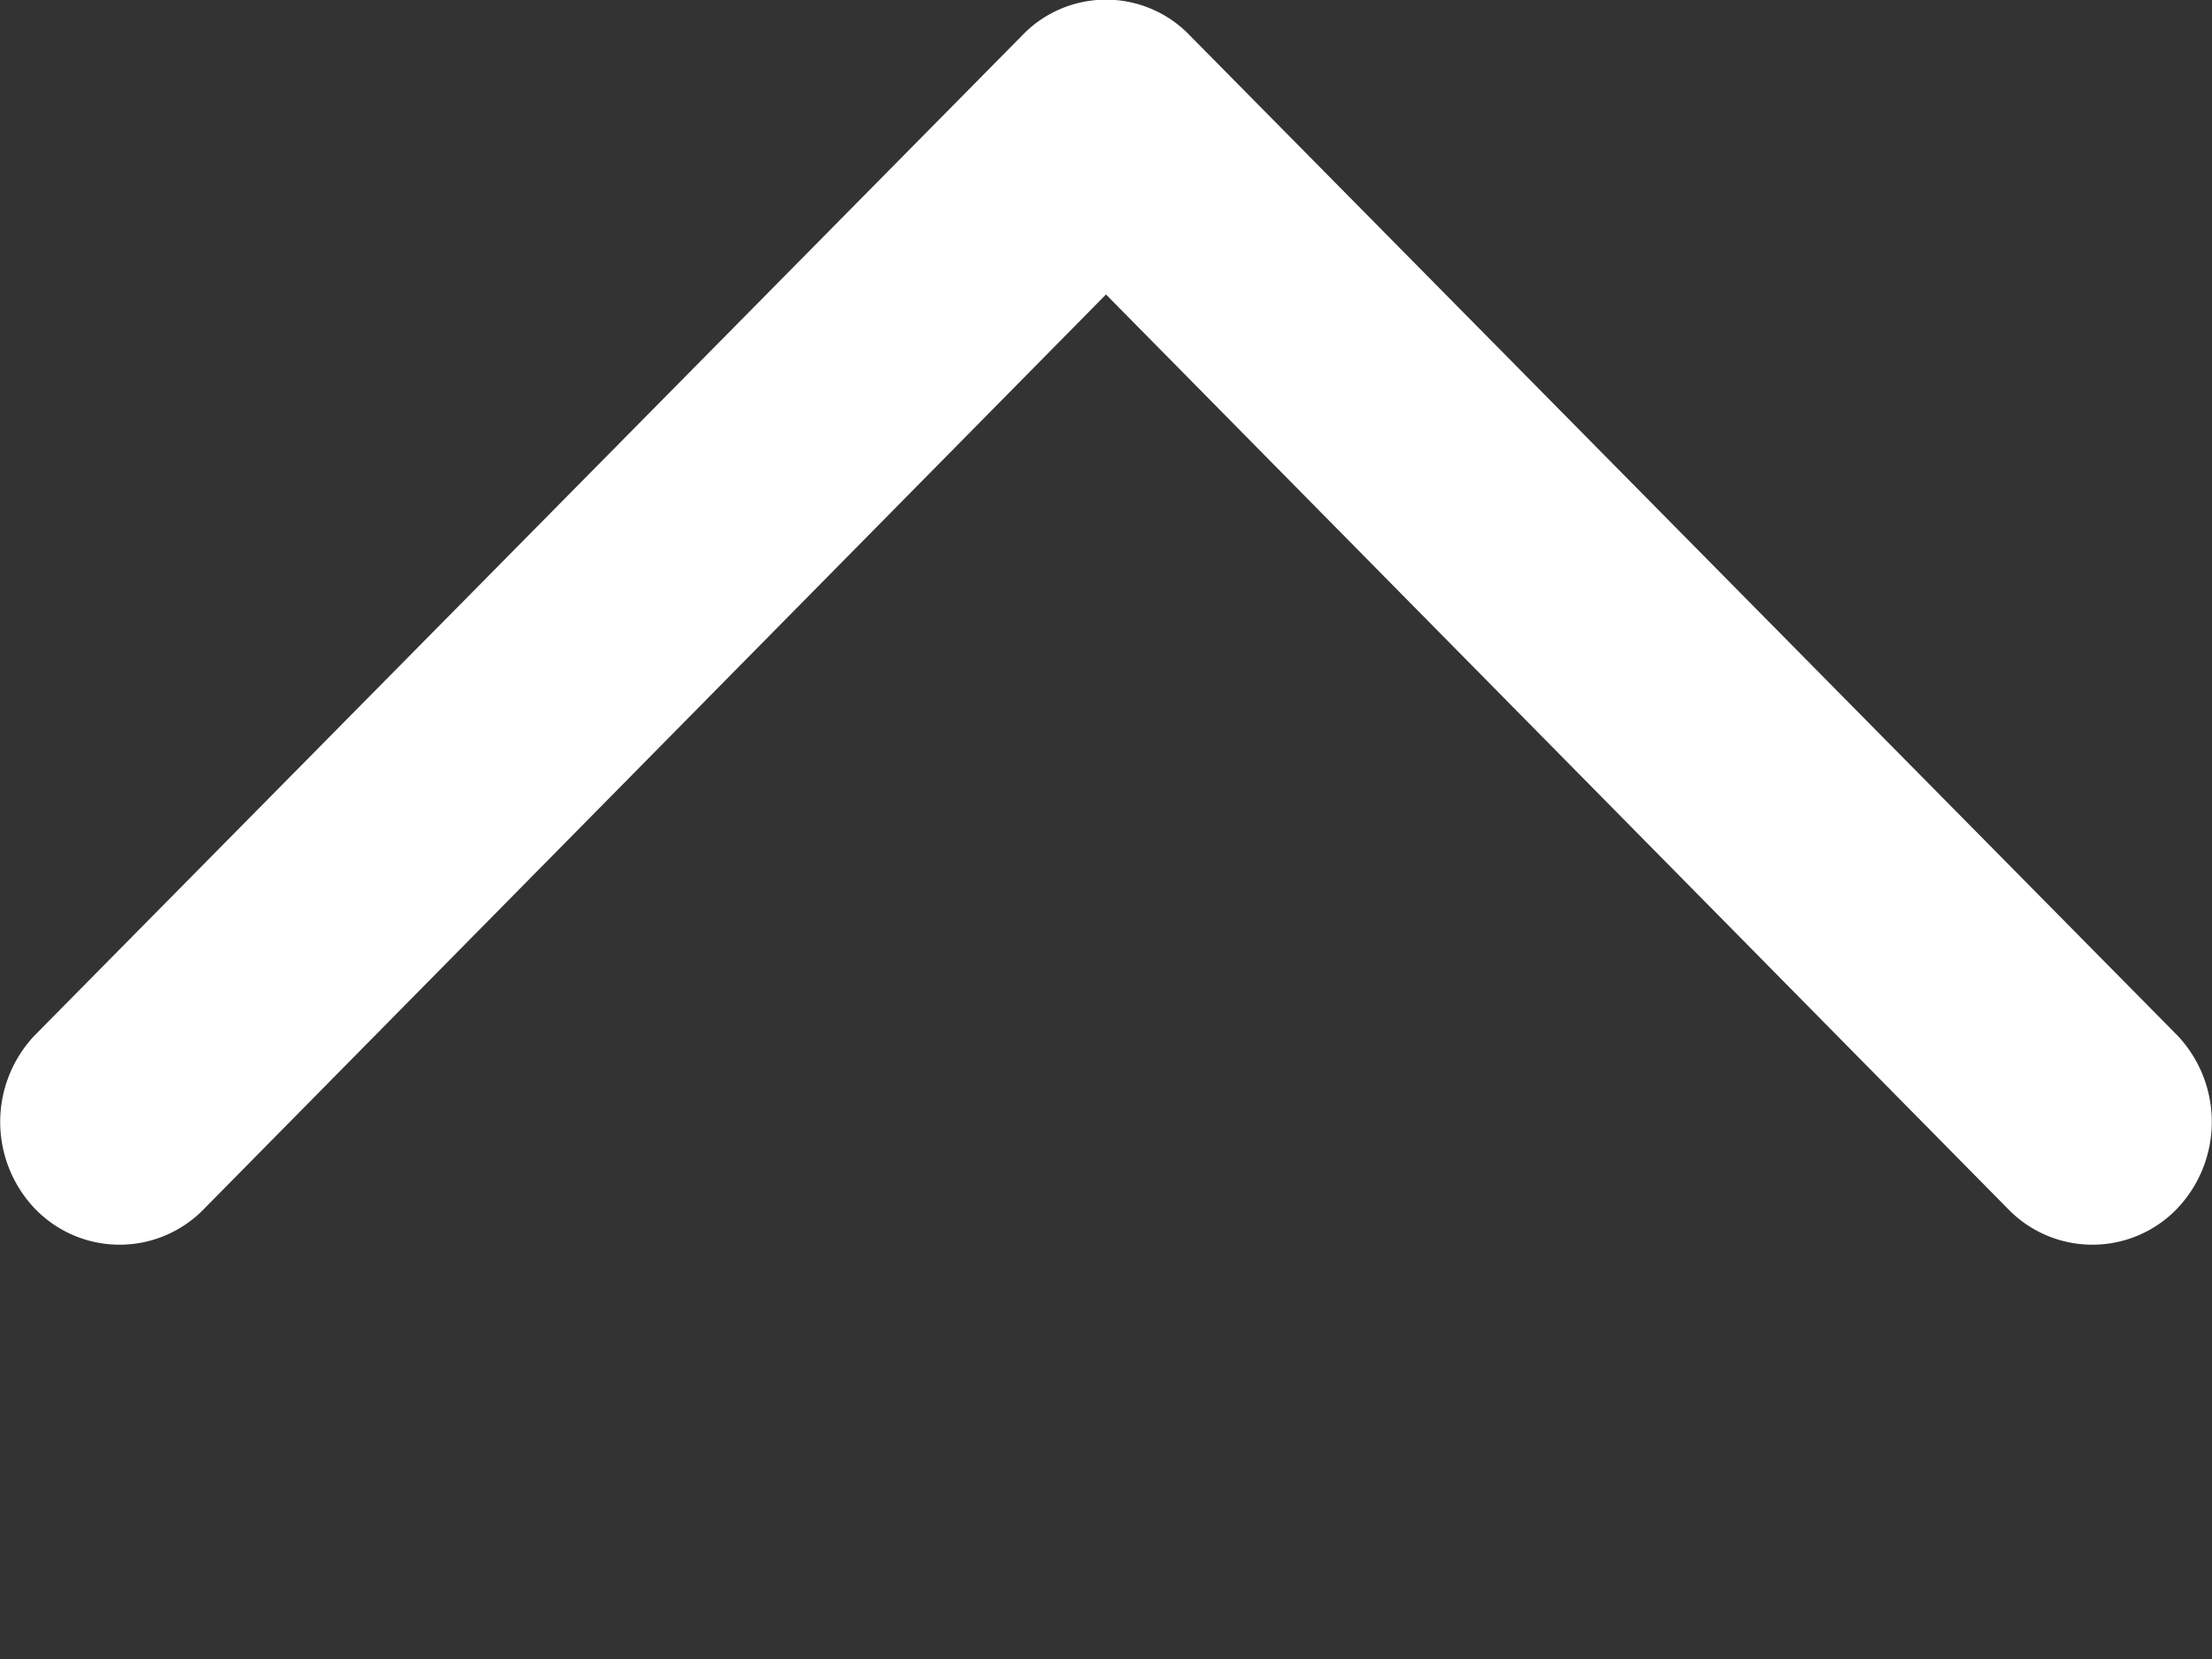 <svg xmlns="http://www.w3.org/2000/svg" width="16" height="12" viewBox="0 0 16 12"><rect x="0" y="0" width="16" height="12" fill="#333333" stroke="none"/><defs><style>.cls-1{fill:#fff;fill-rule:evenodd;}.cls-2{fill:none;}</style></defs><g id="Calque_2" data-name="Calque 2"><g id="Calque_1-2" data-name="Calque 1"><path class="cls-1" d="M15.75,7.49,8.61.26a.84.84,0,0,0-1.22,0L.25,7.49a.91.91,0,0,0,0,1.25.85.85,0,0,0,1.23,0L8,2.13l6.52,6.61a.85.85,0,0,0,1.23,0A.91.91,0,0,0,15.75,7.49Z"/><rect class="cls-2" width="16" height="12"/></g></g></svg>